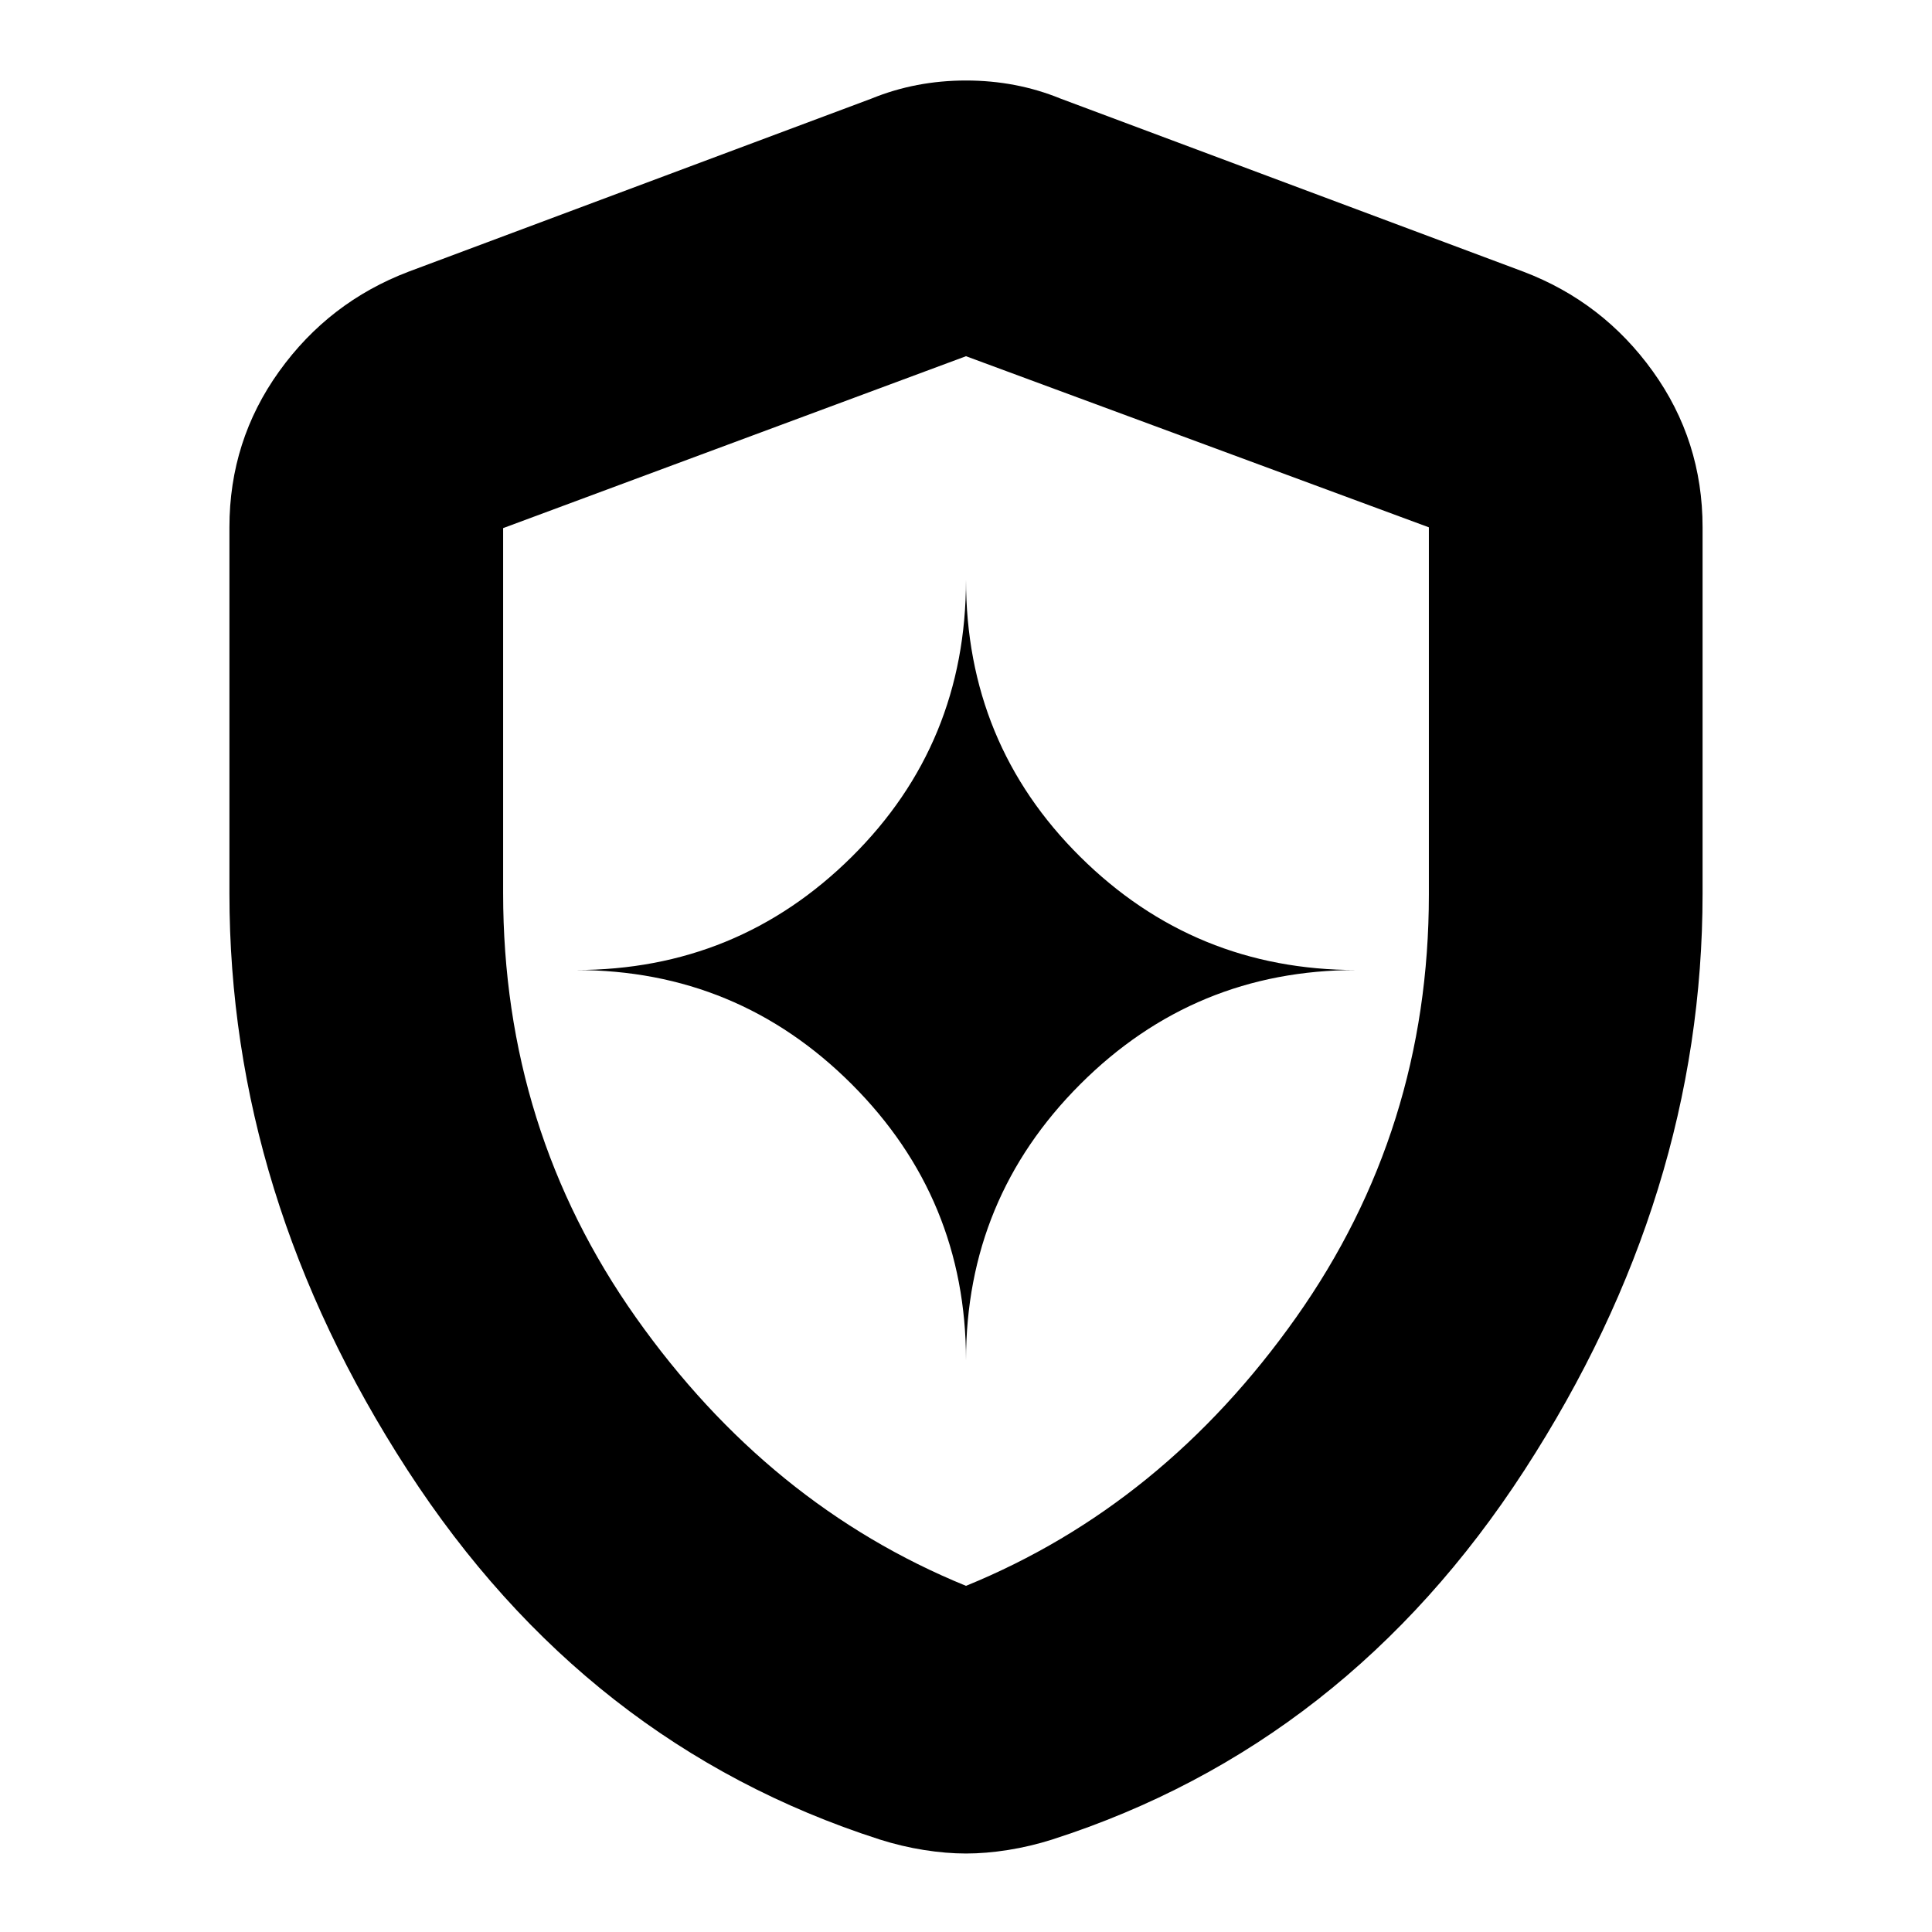 <svg xmlns="http://www.w3.org/2000/svg" height="24" viewBox="0 -960 960 960" width="24"><path d="M480-284q0-80.48 56.76-137.24Q593.52-478 674-478q-80.48 0-137.24-56.26Q480-590.52 480-672q0 81.48-56.76 137.74Q366.48-478 286-478q80.48 0 137.24 56.76Q480-364.48 480-284Zm0 245q-9.88 0-20.92-1.75Q448.04-42.5 437-46 291-93 202.5-229.5T114-516v-182q0-43.061 24.74-77.51Q163.481-809.959 203-825l230-86q22-9 47-9t47 9l230 86q39.519 15.041 64.26 49.49Q846-741.061 846-698v182q0 150-88.5 286.5T523-46q-11.04 3.5-22.08 5.25T480-39Zm0-133q98-40 164-133.331 66-93.33 66-210.159v-182.485L480-783l-230 85.419v181.349q0 117.571 66 210.901Q382-212 480-172Zm0-306Z"/></svg>